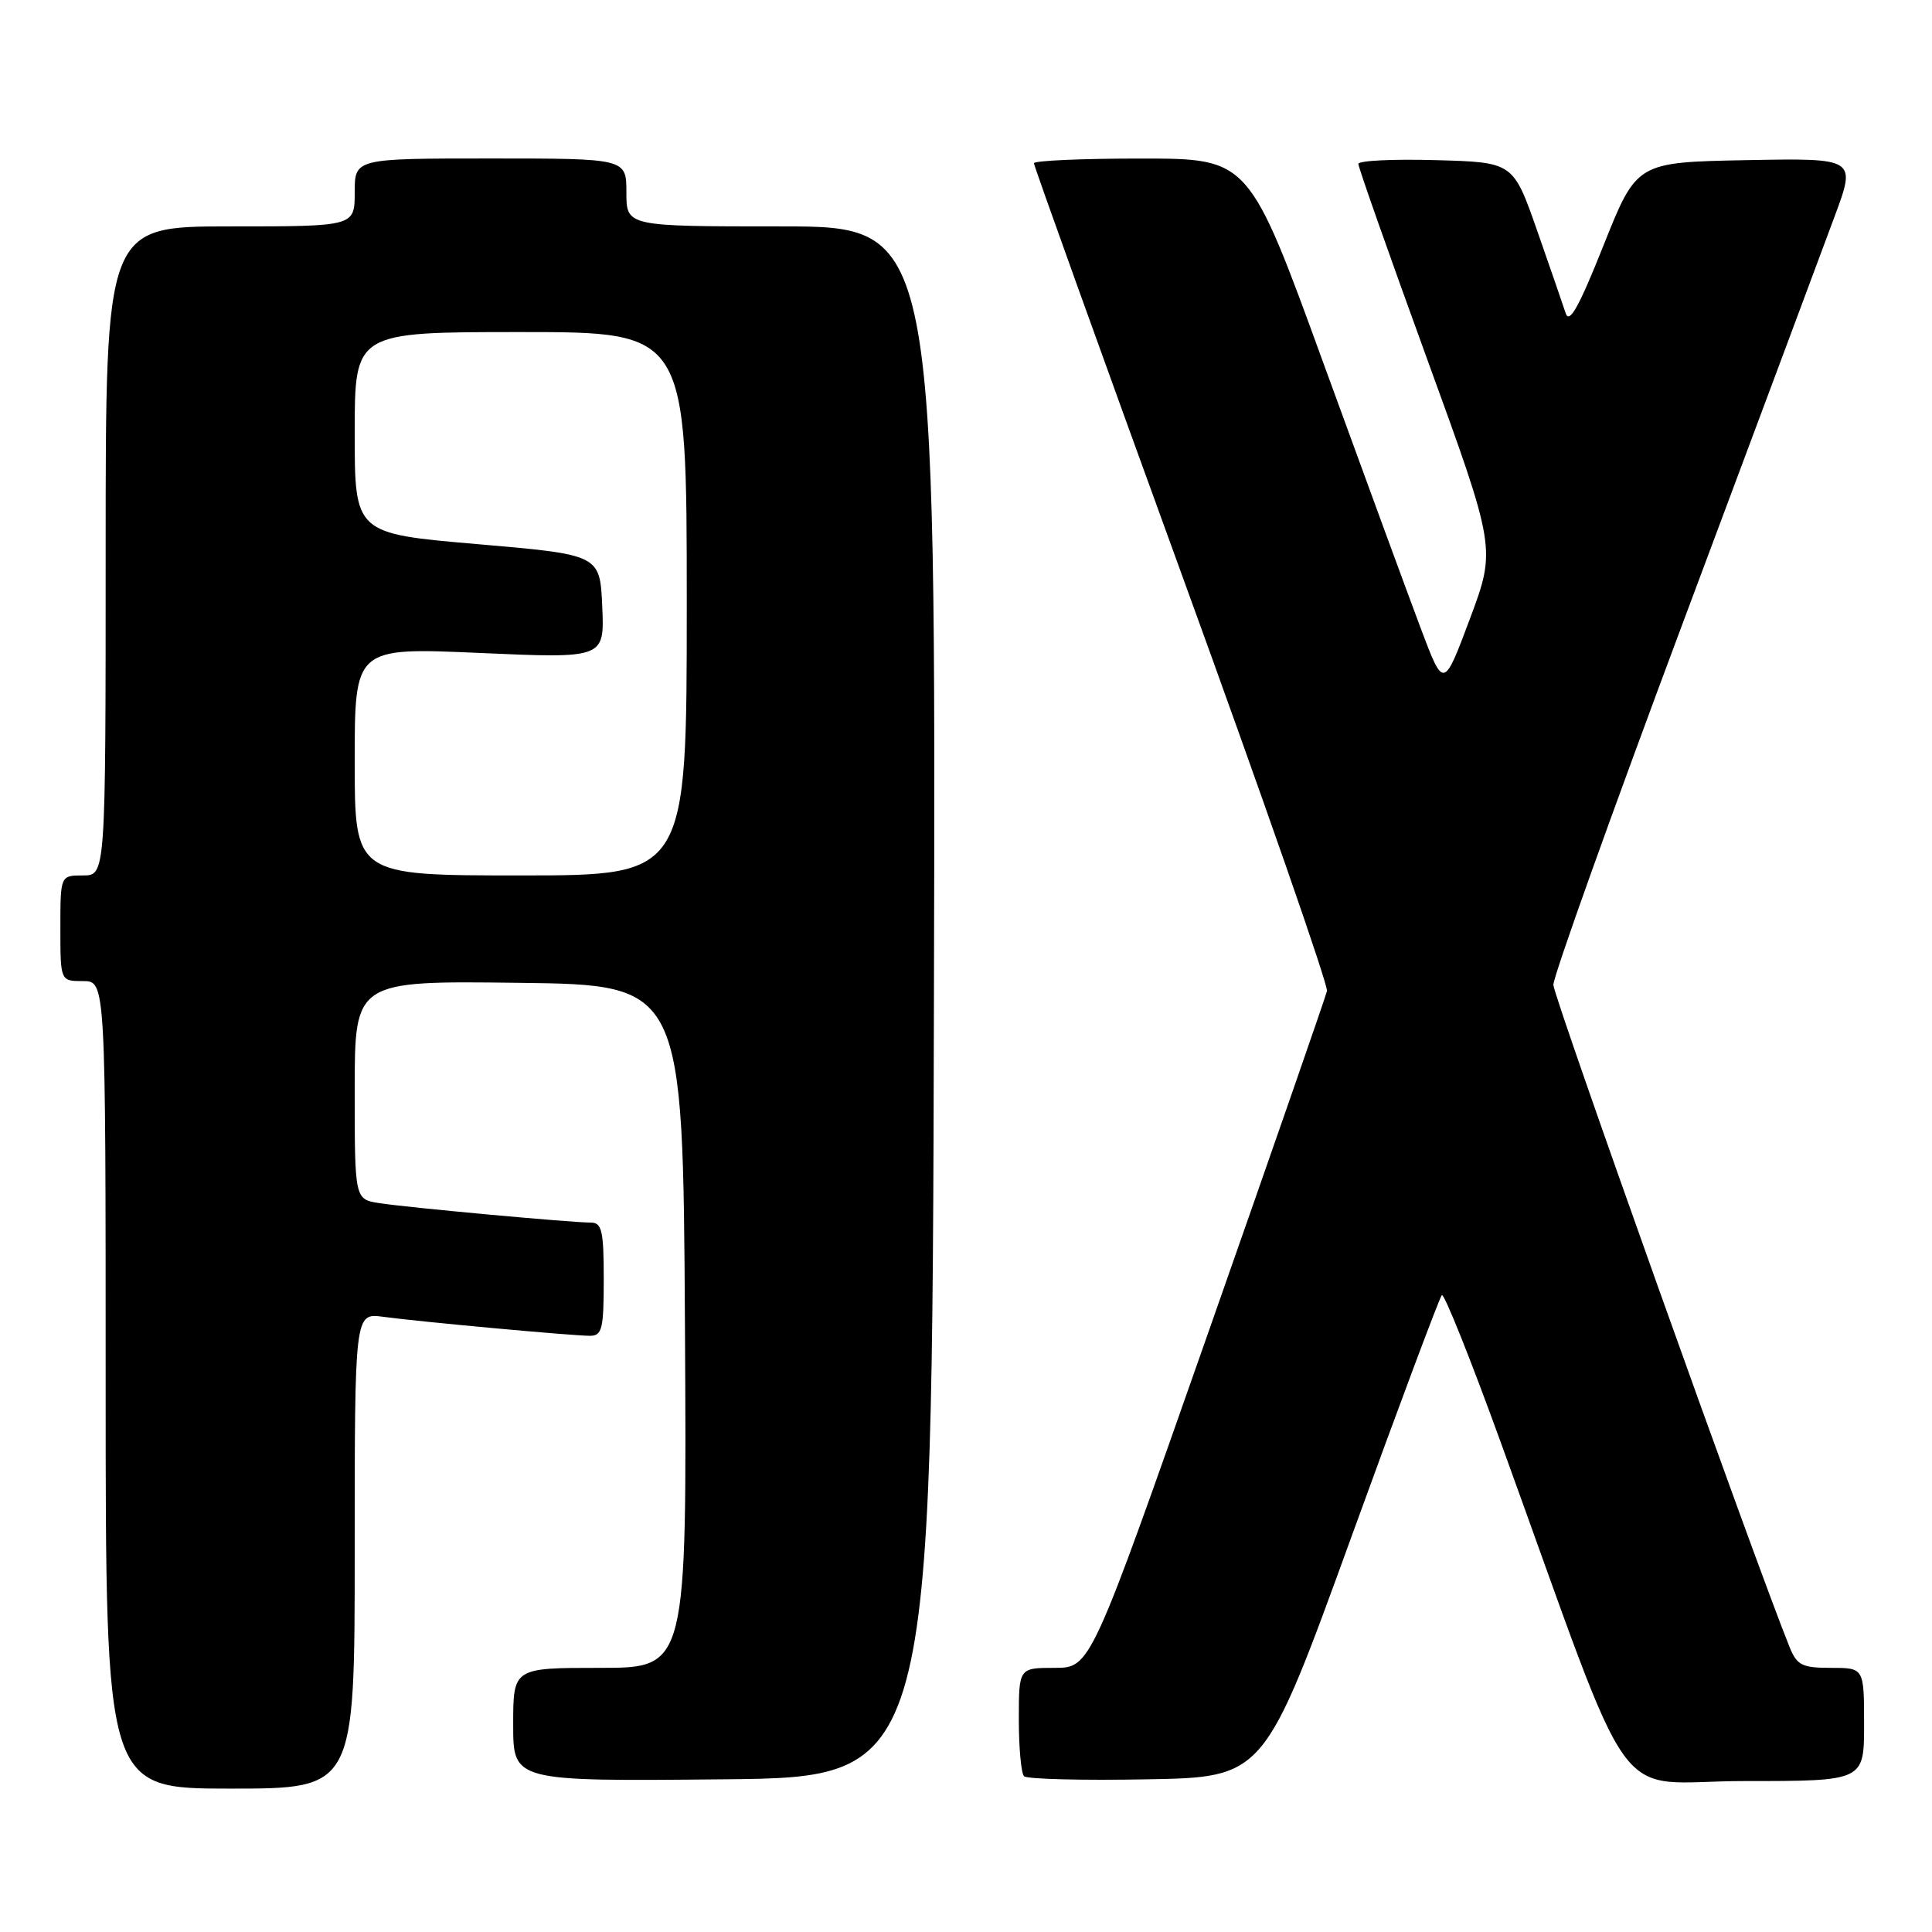 <?xml version="1.0" encoding="UTF-8" standalone="no"?>
<!DOCTYPE svg PUBLIC "-//W3C//DTD SVG 1.1//EN" "http://www.w3.org/Graphics/SVG/1.1/DTD/svg11.dtd" >
<svg xmlns="http://www.w3.org/2000/svg" xmlns:xlink="http://www.w3.org/1999/xlink" version="1.1" viewBox="0 0 256 256">
 <g >
 <path fill="currentColor"
d=" M 47.00 205.49 C 47.00 173.98 47.00 173.98 50.75 174.48 C 55.71 175.15 75.85 177.00 78.17 177.00 C 79.78 177.00 80.00 176.10 80.00 169.50 C 80.00 163.11 79.75 162.00 78.30 162.00 C 75.69 162.00 53.91 160.00 50.25 159.42 C 47.00 158.91 47.00 158.91 47.00 144.44 C 47.00 129.96 47.00 129.96 68.75 130.23 C 90.50 130.50 90.50 130.50 90.76 175.75 C 91.02 221.00 91.02 221.00 79.51 221.00 C 68.00 221.00 68.00 221.00 68.00 228.52 C 68.00 236.03 68.00 236.03 95.75 235.77 C 123.50 235.50 123.50 235.50 123.75 132.75 C 124.01 30.00 124.01 30.00 103.50 30.00 C 83.00 30.00 83.00 30.00 83.00 25.50 C 83.00 21.00 83.00 21.00 65.00 21.00 C 47.00 21.00 47.00 21.00 47.00 25.50 C 47.00 30.00 47.00 30.00 30.50 30.00 C 14.00 30.00 14.00 30.00 14.00 73.00 C 14.00 116.00 14.00 116.00 11.00 116.00 C 8.00 116.00 8.00 116.00 8.00 123.00 C 8.00 130.00 8.00 130.00 11.00 130.00 C 14.00 130.00 14.00 130.00 14.00 183.50 C 14.00 237.00 14.00 237.00 30.50 237.00 C 47.00 237.00 47.00 237.00 47.00 205.49 Z  M 179.00 203.83 C 185.32 186.41 190.75 171.91 191.05 171.61 C 191.35 171.32 194.89 180.17 198.92 191.29 C 217.16 241.56 213.16 236.00 231.11 236.00 C 247.00 236.00 247.00 236.00 247.00 228.50 C 247.00 221.00 247.00 221.00 242.62 221.00 C 238.78 221.00 238.11 220.66 237.13 218.25 C 232.49 206.76 205.85 132.08 205.83 130.50 C 205.81 129.40 213.54 107.80 223.00 82.50 C 232.46 57.20 241.50 33.00 243.08 28.72 C 245.97 20.95 245.97 20.95 231.42 21.22 C 216.87 21.50 216.87 21.50 212.48 32.50 C 209.23 40.67 207.93 42.99 207.46 41.50 C 207.10 40.40 205.39 35.45 203.66 30.50 C 200.50 21.50 200.50 21.50 190.25 21.22 C 184.61 21.06 179.99 21.28 179.99 21.72 C 179.98 22.15 184.09 33.80 189.11 47.60 C 198.24 72.70 198.24 72.70 194.77 82.00 C 191.29 91.29 191.29 91.29 188.31 83.40 C 186.67 79.05 180.87 63.24 175.41 48.26 C 165.50 21.01 165.50 21.01 151.25 21.01 C 143.41 21.00 137.00 21.29 137.00 21.63 C 137.00 21.98 145.81 46.49 156.58 76.10 C 167.35 105.70 176.01 130.55 175.83 131.32 C 175.65 132.09 168.53 152.58 160.00 176.86 C 144.50 220.99 144.50 220.99 139.75 221.00 C 135.00 221.00 135.00 221.00 135.00 227.83 C 135.00 231.59 135.31 234.98 135.69 235.36 C 136.07 235.74 143.38 235.93 151.94 235.77 C 167.50 235.50 167.50 235.50 179.00 203.83 Z  M 47.00 100.89 C 47.00 85.79 47.00 85.79 63.55 86.52 C 80.10 87.25 80.10 87.25 79.80 80.37 C 79.50 73.50 79.50 73.50 63.25 72.10 C 47.00 70.70 47.00 70.70 47.00 57.35 C 47.00 44.00 47.00 44.00 69.00 44.00 C 91.00 44.00 91.00 44.00 91.00 80.00 C 91.00 116.00 91.00 116.00 69.00 116.00 C 47.00 116.00 47.00 116.00 47.00 100.89 Z "/>
</g>
</svg>